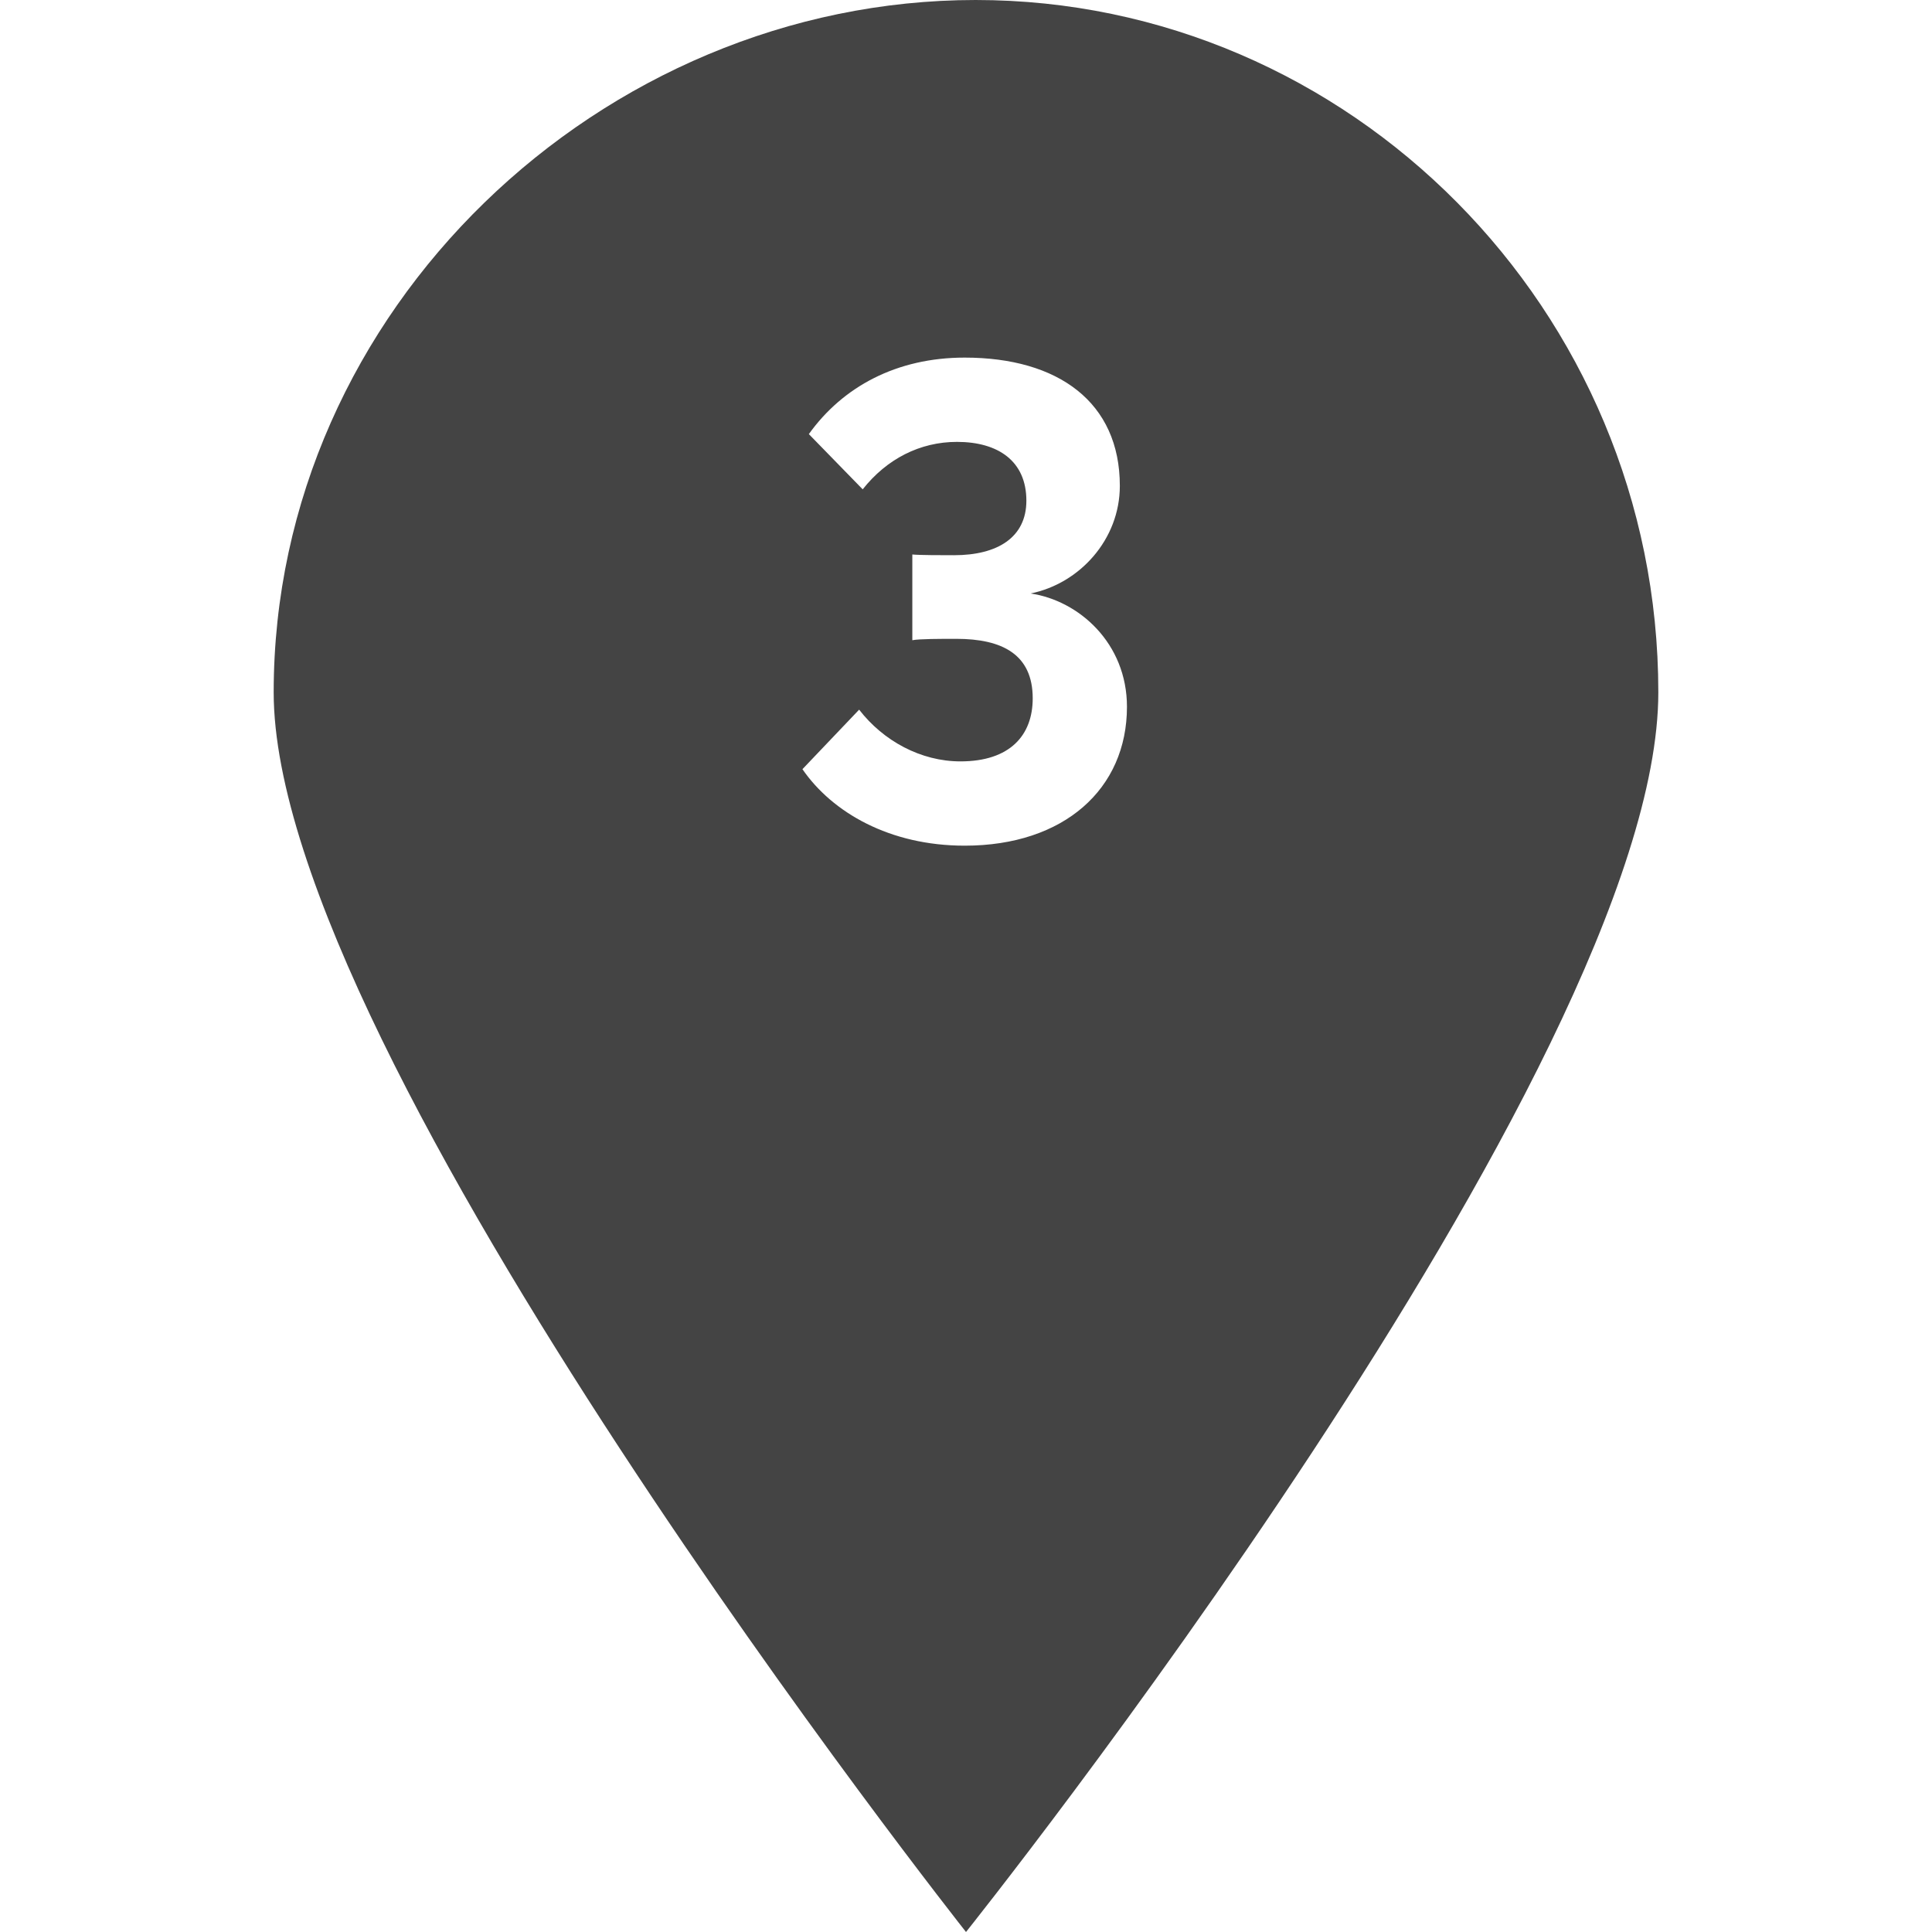 <?xml version="1.0" encoding="utf-8"?>
<!-- Generated by IcoMoon.io -->
<!DOCTYPE svg PUBLIC "-//W3C//DTD SVG 1.1//EN" "http://www.w3.org/Graphics/SVG/1.1/DTD/svg11.dtd">
<svg version="1.1" xmlns="http://www.w3.org/2000/svg" xmlns:xlink="http://www.w3.org/1999/xlink" width="32" height="32" viewBox="0 0 32 32">
<path fill="#444444" d="M4.533 11.467c0-6.347 5.44-11.467 11.627-11.467s11.307 5.12 11.307 11.467c0 6.187-11.467 20.533-11.467 20.533s-11.467-14.507-11.467-20.533zM15.979 14.007c1.643 0 2.687-0.939 2.687-2.3 0-1.056-0.798-1.76-1.596-1.877 0.81-0.164 1.478-0.892 1.478-1.783 0-1.385-1.021-2.124-2.57-2.124-1.126 0-2.018 0.481-2.581 1.267l0.892 0.915c0.399-0.505 0.95-0.786 1.561-0.786 0.681 0 1.15 0.317 1.15 0.974 0 0.61-0.481 0.903-1.197 0.903-0.188 0-0.575 0-0.692-0.012v1.42c0.117-0.023 0.469-0.023 0.727-0.023 0.763 0 1.267 0.258 1.267 0.986 0 0.61-0.375 1.044-1.197 1.044-0.657 0-1.279-0.34-1.678-0.857l-0.939 0.986c0.493 0.716 1.443 1.267 2.687 1.267z"></path>
</svg>
